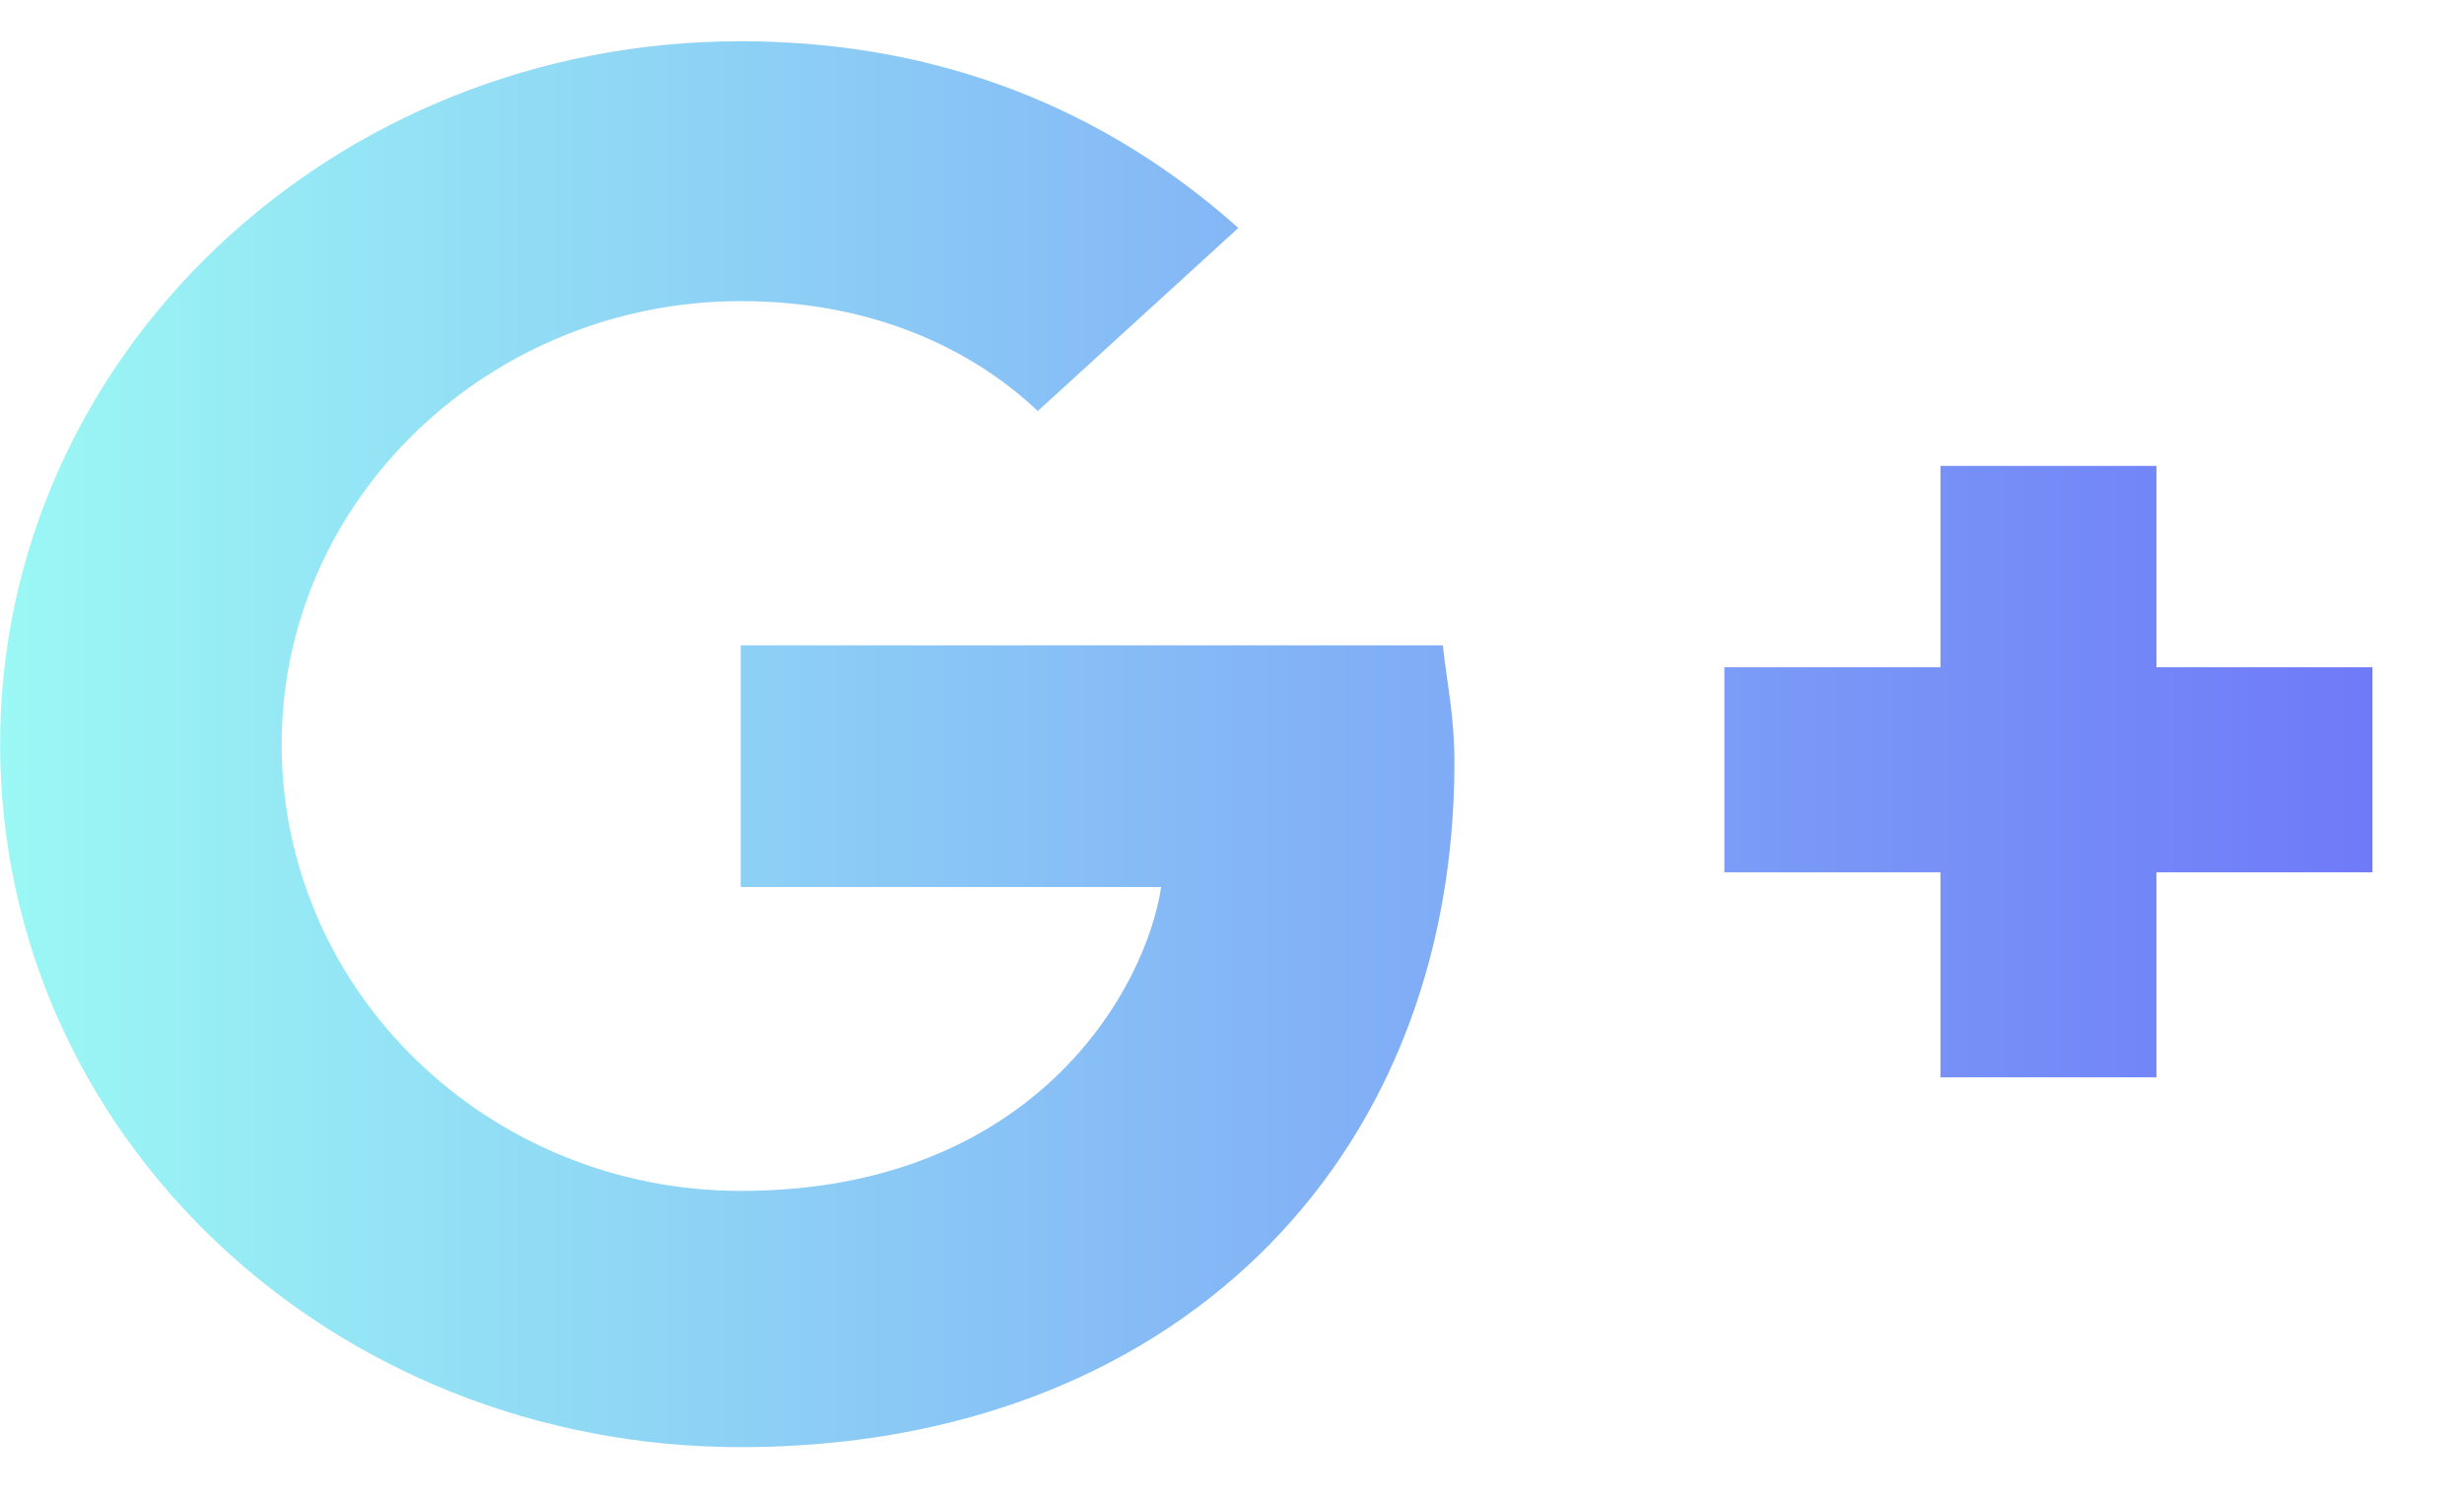 <svg width="23" height="14" viewBox="0 0 23 14" fill="none" xmlns="http://www.w3.org/2000/svg">
<path d="M13.468 6.024H6.914V8.28H10.839C10.695 9.237 9.651 11.117 6.914 11.117C4.574 11.117 2.629 9.271 2.629 6.947C2.629 4.657 4.574 2.811 6.914 2.811C8.282 2.811 9.183 3.358 9.687 3.837L11.559 2.128C10.335 1.034 8.787 0.385 6.914 0.385C3.097 0.385 0.001 3.324 0.001 6.947C0.001 10.604 3.097 13.509 6.914 13.509C10.911 13.509 13.576 10.877 13.576 7.118C13.576 6.674 13.504 6.366 13.468 6.024ZM20.129 6.229V4.349H18.113V6.229H16.096V8.143H18.113V10.057H20.129V8.143H22.145V6.229H20.129Z" fill="url(#paint0_linear_3_74)"/>
<defs>
<linearGradient id="paint0_linear_3_74" x1="0.001" y1="6.947" x2="22.145" y2="6.947" gradientUnits="userSpaceOnUse">
<stop stop-color="#9BF8F4"/>
<stop offset="1" stop-color="#6F7AF8"/>
<stop offset="1" stop-color="#6F7BF7"/>
</linearGradient>
</defs>
</svg>
